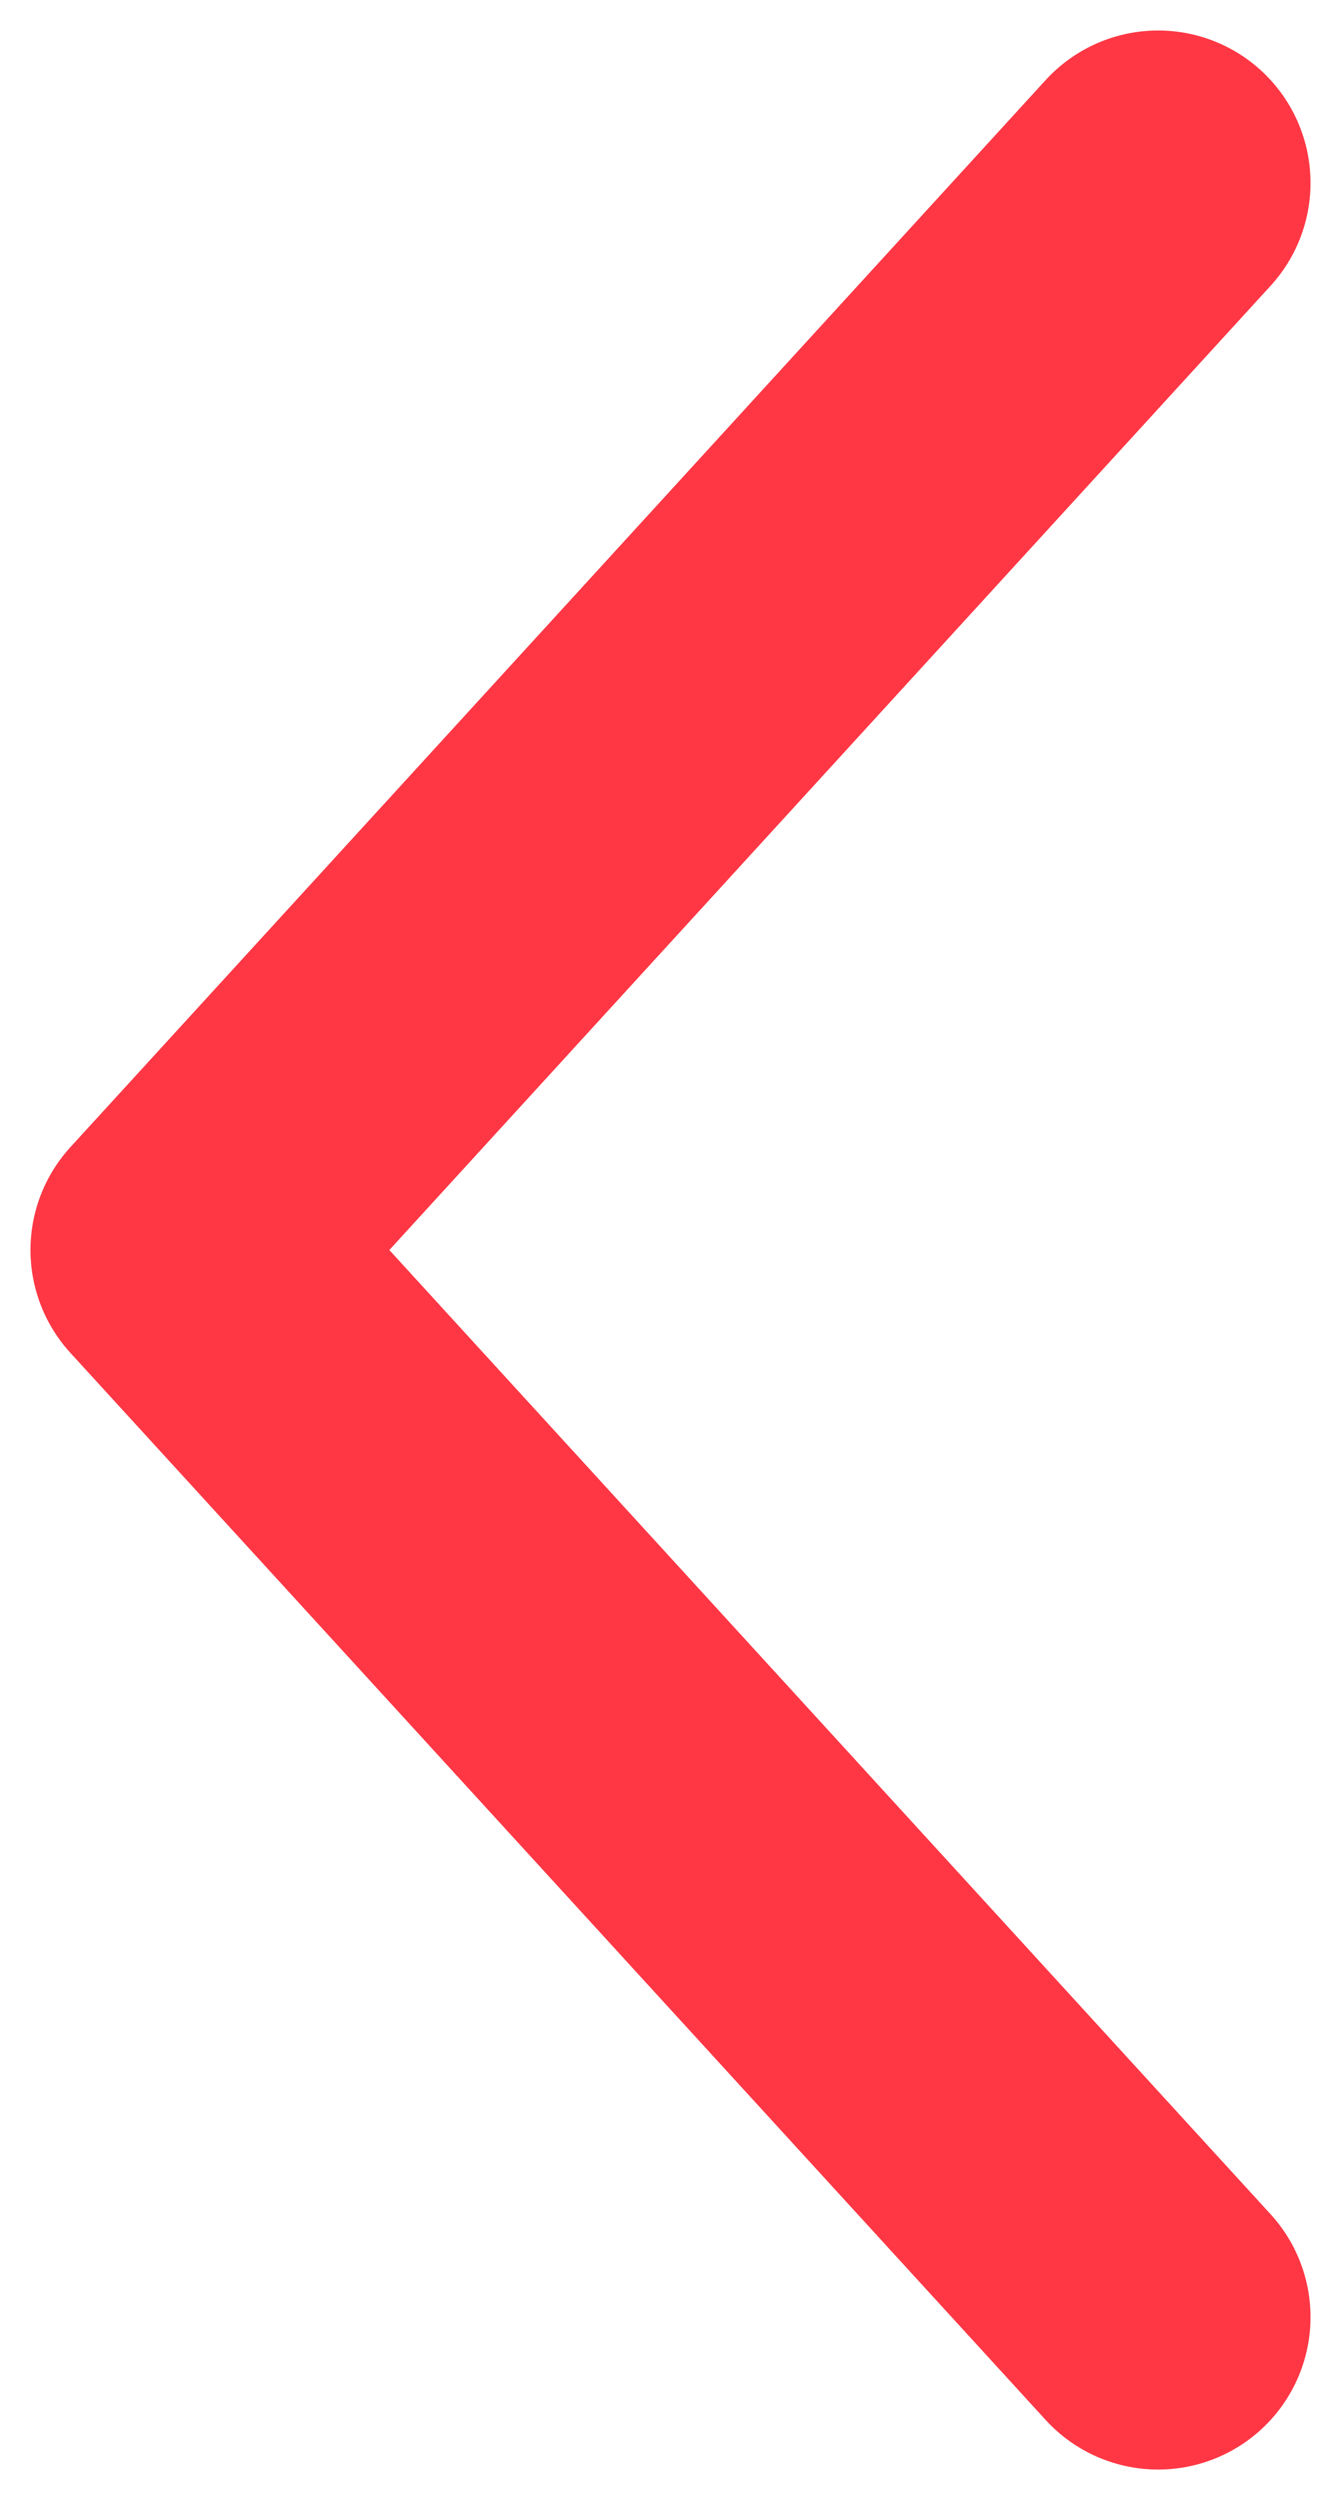 <svg width="22" height="41" viewBox="0 0 22 41" fill="none" xmlns="http://www.w3.org/2000/svg">
<path d="M19 38L3 20.5L19 3" stroke="#FF3744" stroke-width="5" stroke-linecap="round" stroke-linejoin="round"/>
</svg>
